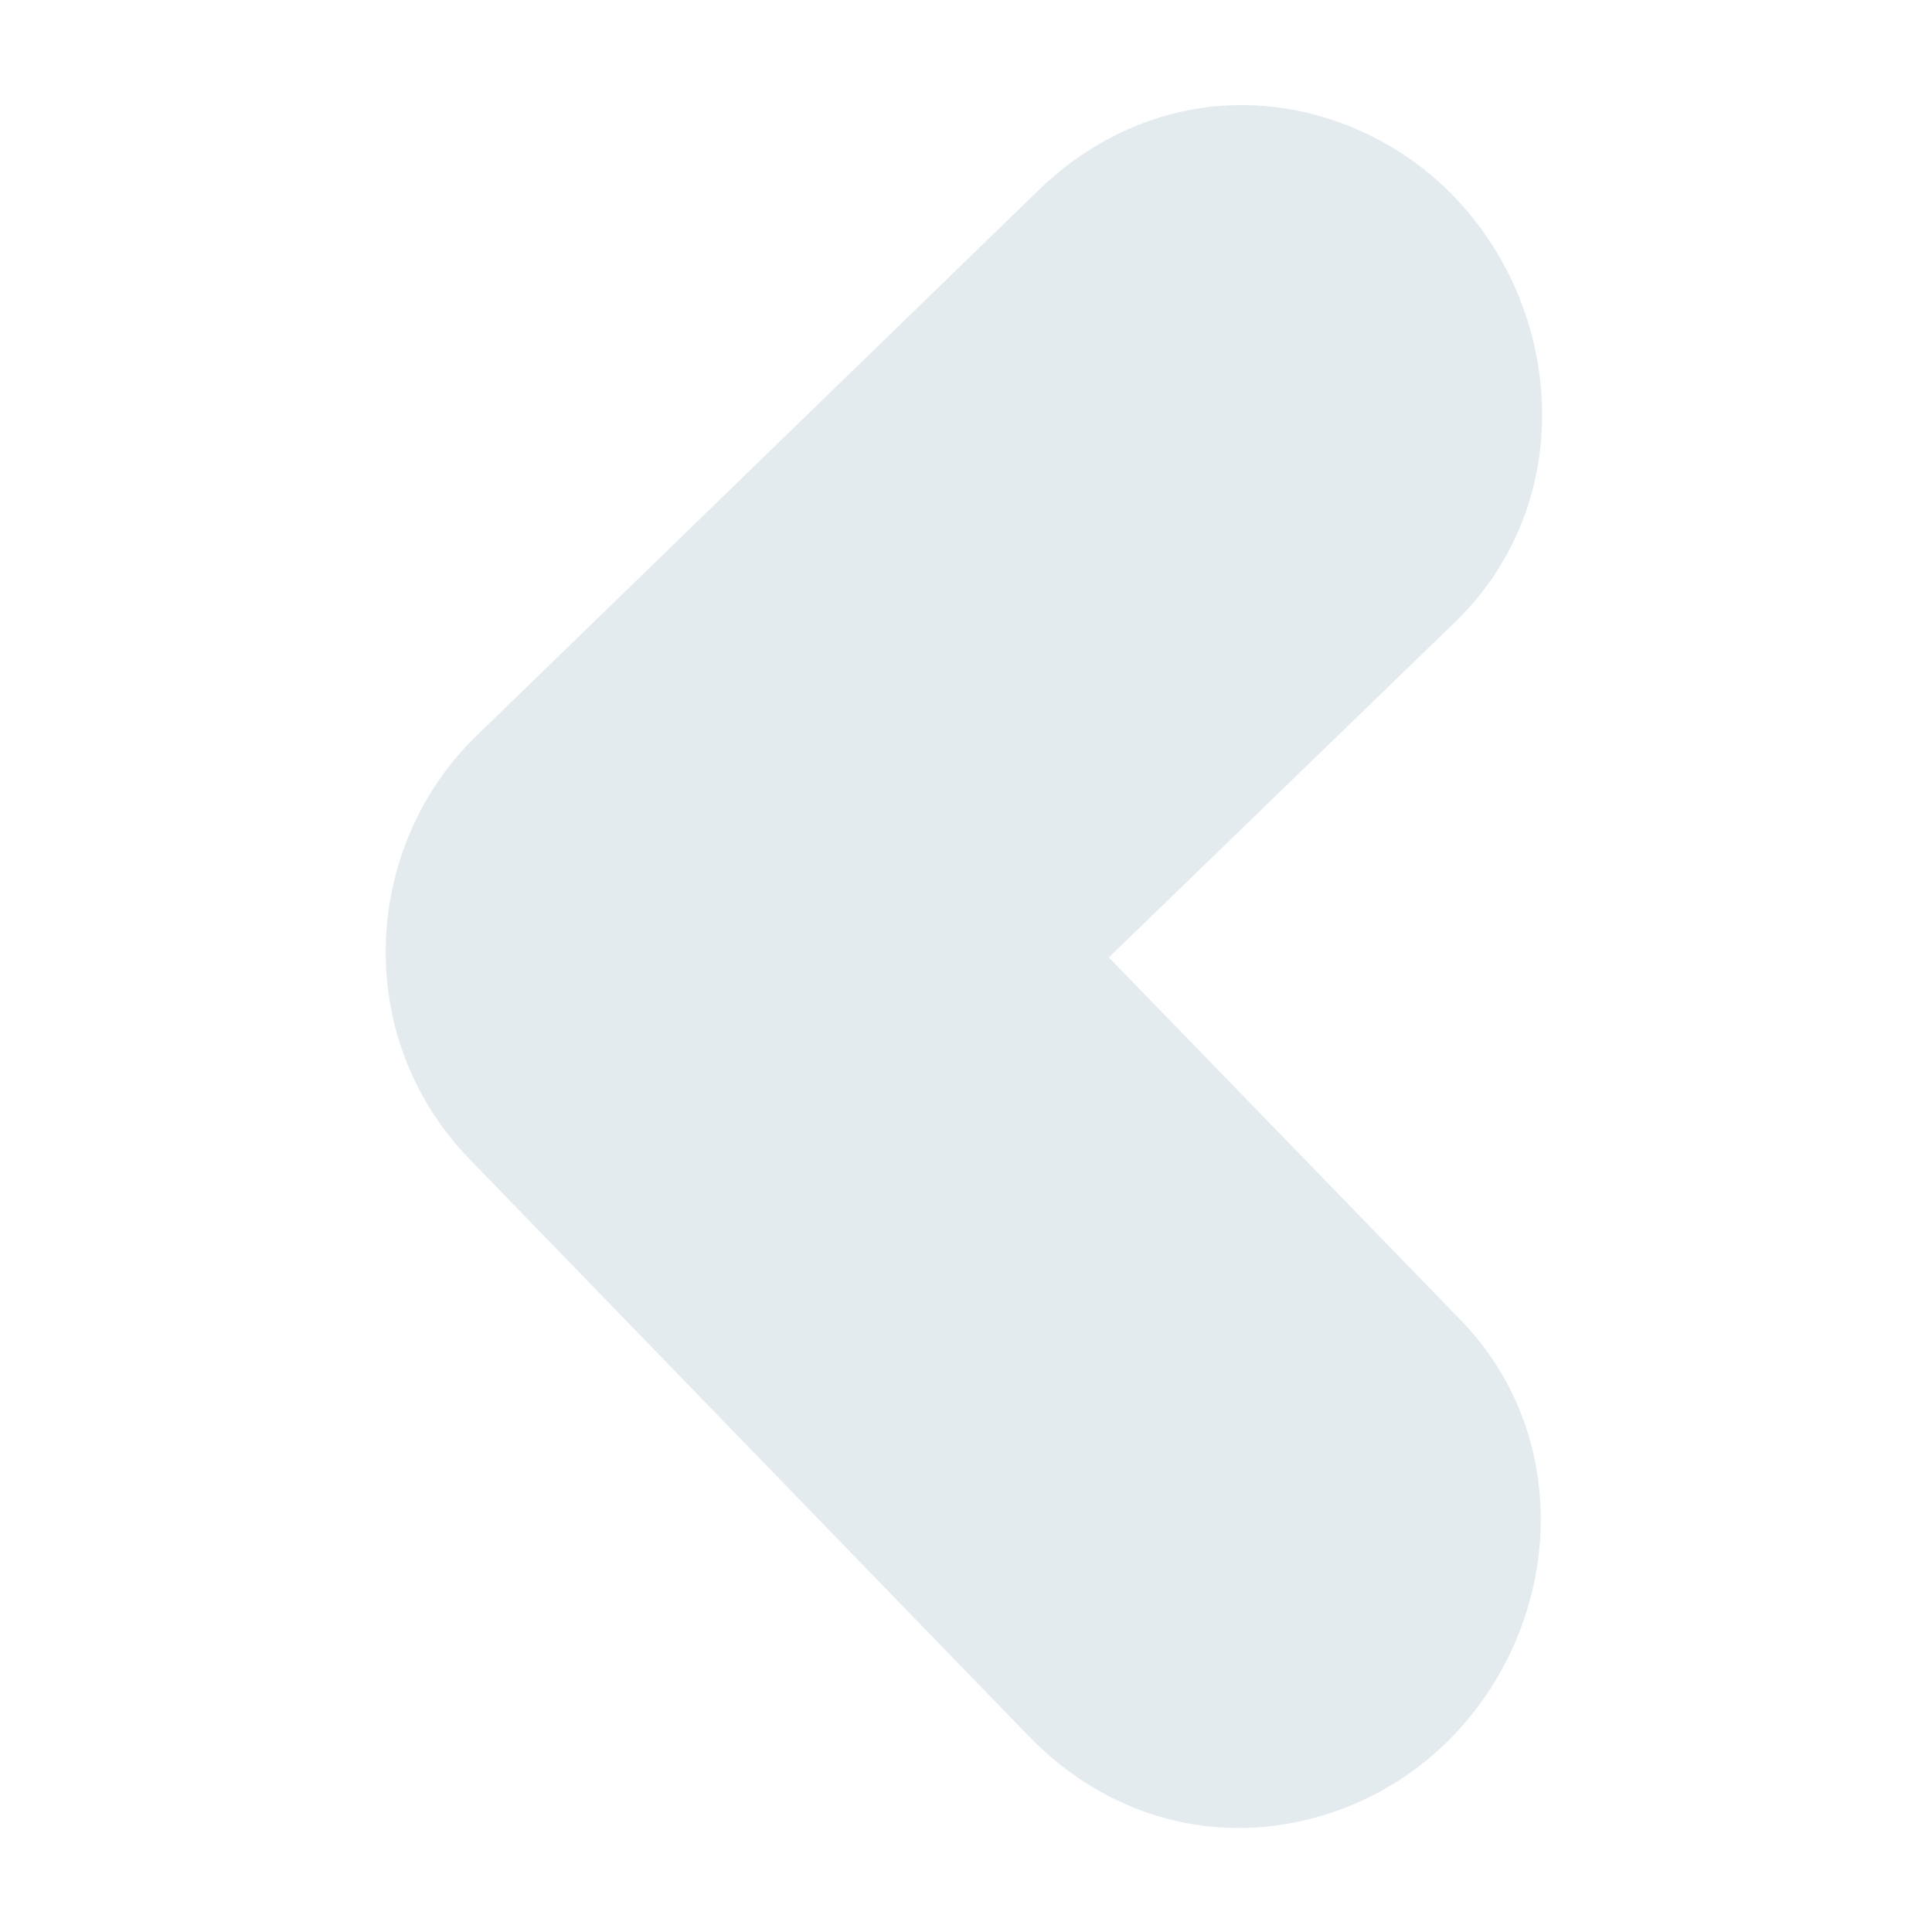 <?xml version="1.0" encoding="utf-8"?>
<!-- Generator: Adobe Illustrator 16.0.0, SVG Export Plug-In . SVG Version: 6.00 Build 0)  -->
<!DOCTYPE svg PUBLIC "-//W3C//DTD SVG 1.1//EN" "http://www.w3.org/Graphics/SVG/1.1/DTD/svg11.dtd">
<svg version="1.1" id="Layer_1" xmlns="http://www.w3.org/2000/svg" xmlns:xlink="http://www.w3.org/1999/xlink" x="0px" y="0px"
	 width="14px" height="14px" viewBox="0 0 14 14" enable-background="new 0 0 14 14" xml:space="preserve">
<g>
	<g>
		<path fill="#E4EBEF" stroke="#E4EBEF" stroke-miterlimit="10" d="M3.806,5.686l4.07-3.951
			c0.492-0.476,1.151-0.603,1.762-0.337c1.06,0.457,1.412,1.924,0.56,2.749
			L7.328,6.927l2.898,2.987c0.822,0.849,0.424,2.289-0.645,2.714
			c-0.627,0.248-1.286,0.102-1.766-0.394L3.763,8.053
			c-0.308-0.315-0.475-0.736-0.468-1.184l0,0C3.303,6.422,3.487,5.991,3.806,5.686z
			 M9.281,10.832l-3.815-3.934l3.813-3.697c0.11-0.105,0.112-0.187,0.112-0.214
			c0.003-0.143-0.122-0.313-0.278-0.379C8.996,2.556,8.898,2.578,8.793,2.681
			L4.719,6.633C4.615,6.733,4.47,6.892,4.708,7.132l4.054,4.186
			C8.867,11.429,8.969,11.455,9.094,11.403c0.156-0.062,0.285-0.224,0.287-0.365
			C9.381,11.014,9.383,10.938,9.281,10.832z"/>
	</g>
</g>
</svg>

